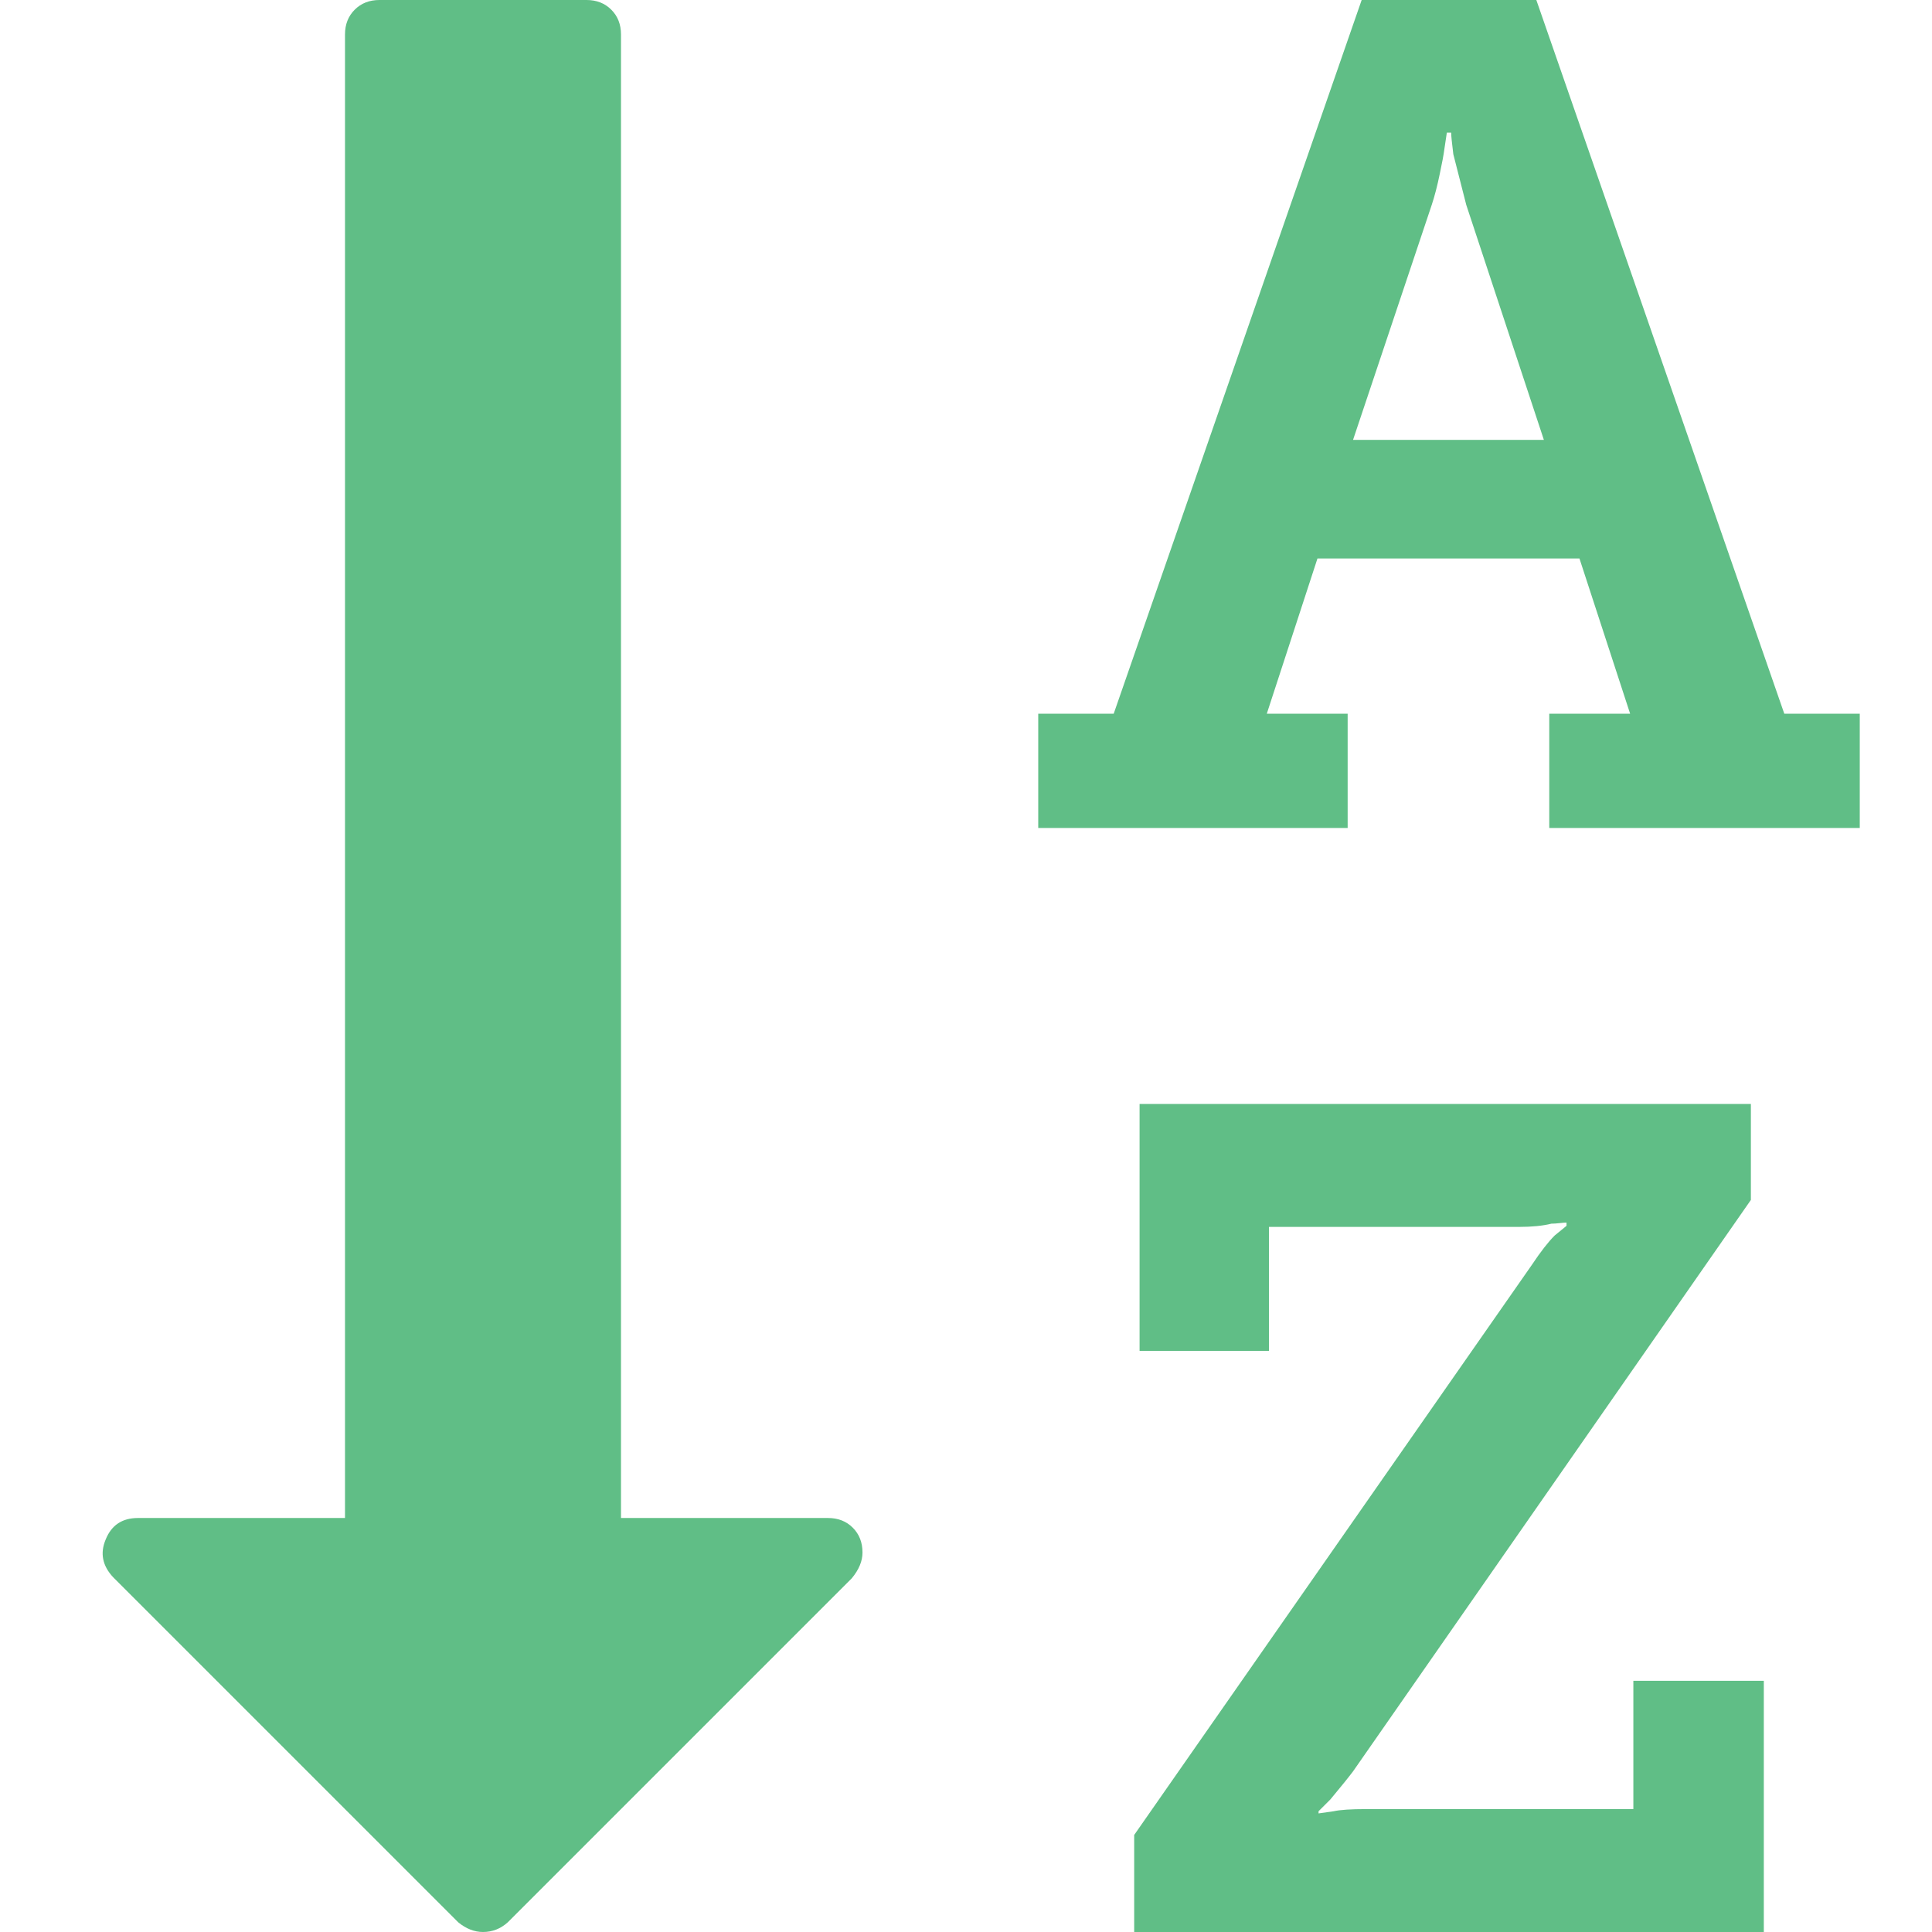 <?xml version="1.0" encoding="utf-8"?>
<svg width="1792" height="1792" viewBox="0 0 1792 1792" xmlns="http://www.w3.org/2000/svg"><path d="M1255 408h177l-72-218-12-47q-2-16-2-20h-4l-3 20q0 1-3.5 18t-7.5 29zm-455 1032q0 12-10 24l-319 319q-10 9-23 9-12 0-23-9l-320-320q-15-16-7-35 8-20 30-20h192v-1376q0-14 9-23t23-9h192q14 0 23 9t9 23v1376h192q14 0 23 9t9 23zm836 119v233h-584v-90l369-529q12-18 21-27l11-9v-3q-2 0-6.5.5t-7.5.5q-12 3-30 3h-232v115h-120v-229h567v89l-369 530q-6 8-21 26l-11 11v2l14-2q9-2 30-2h248v-119h121zm89-897v106h-288v-106h75l-47-144h-243l-47 144h75v106h-287v-106h70l230-662h162l230 662h70z" fill="#60be86"/></svg>